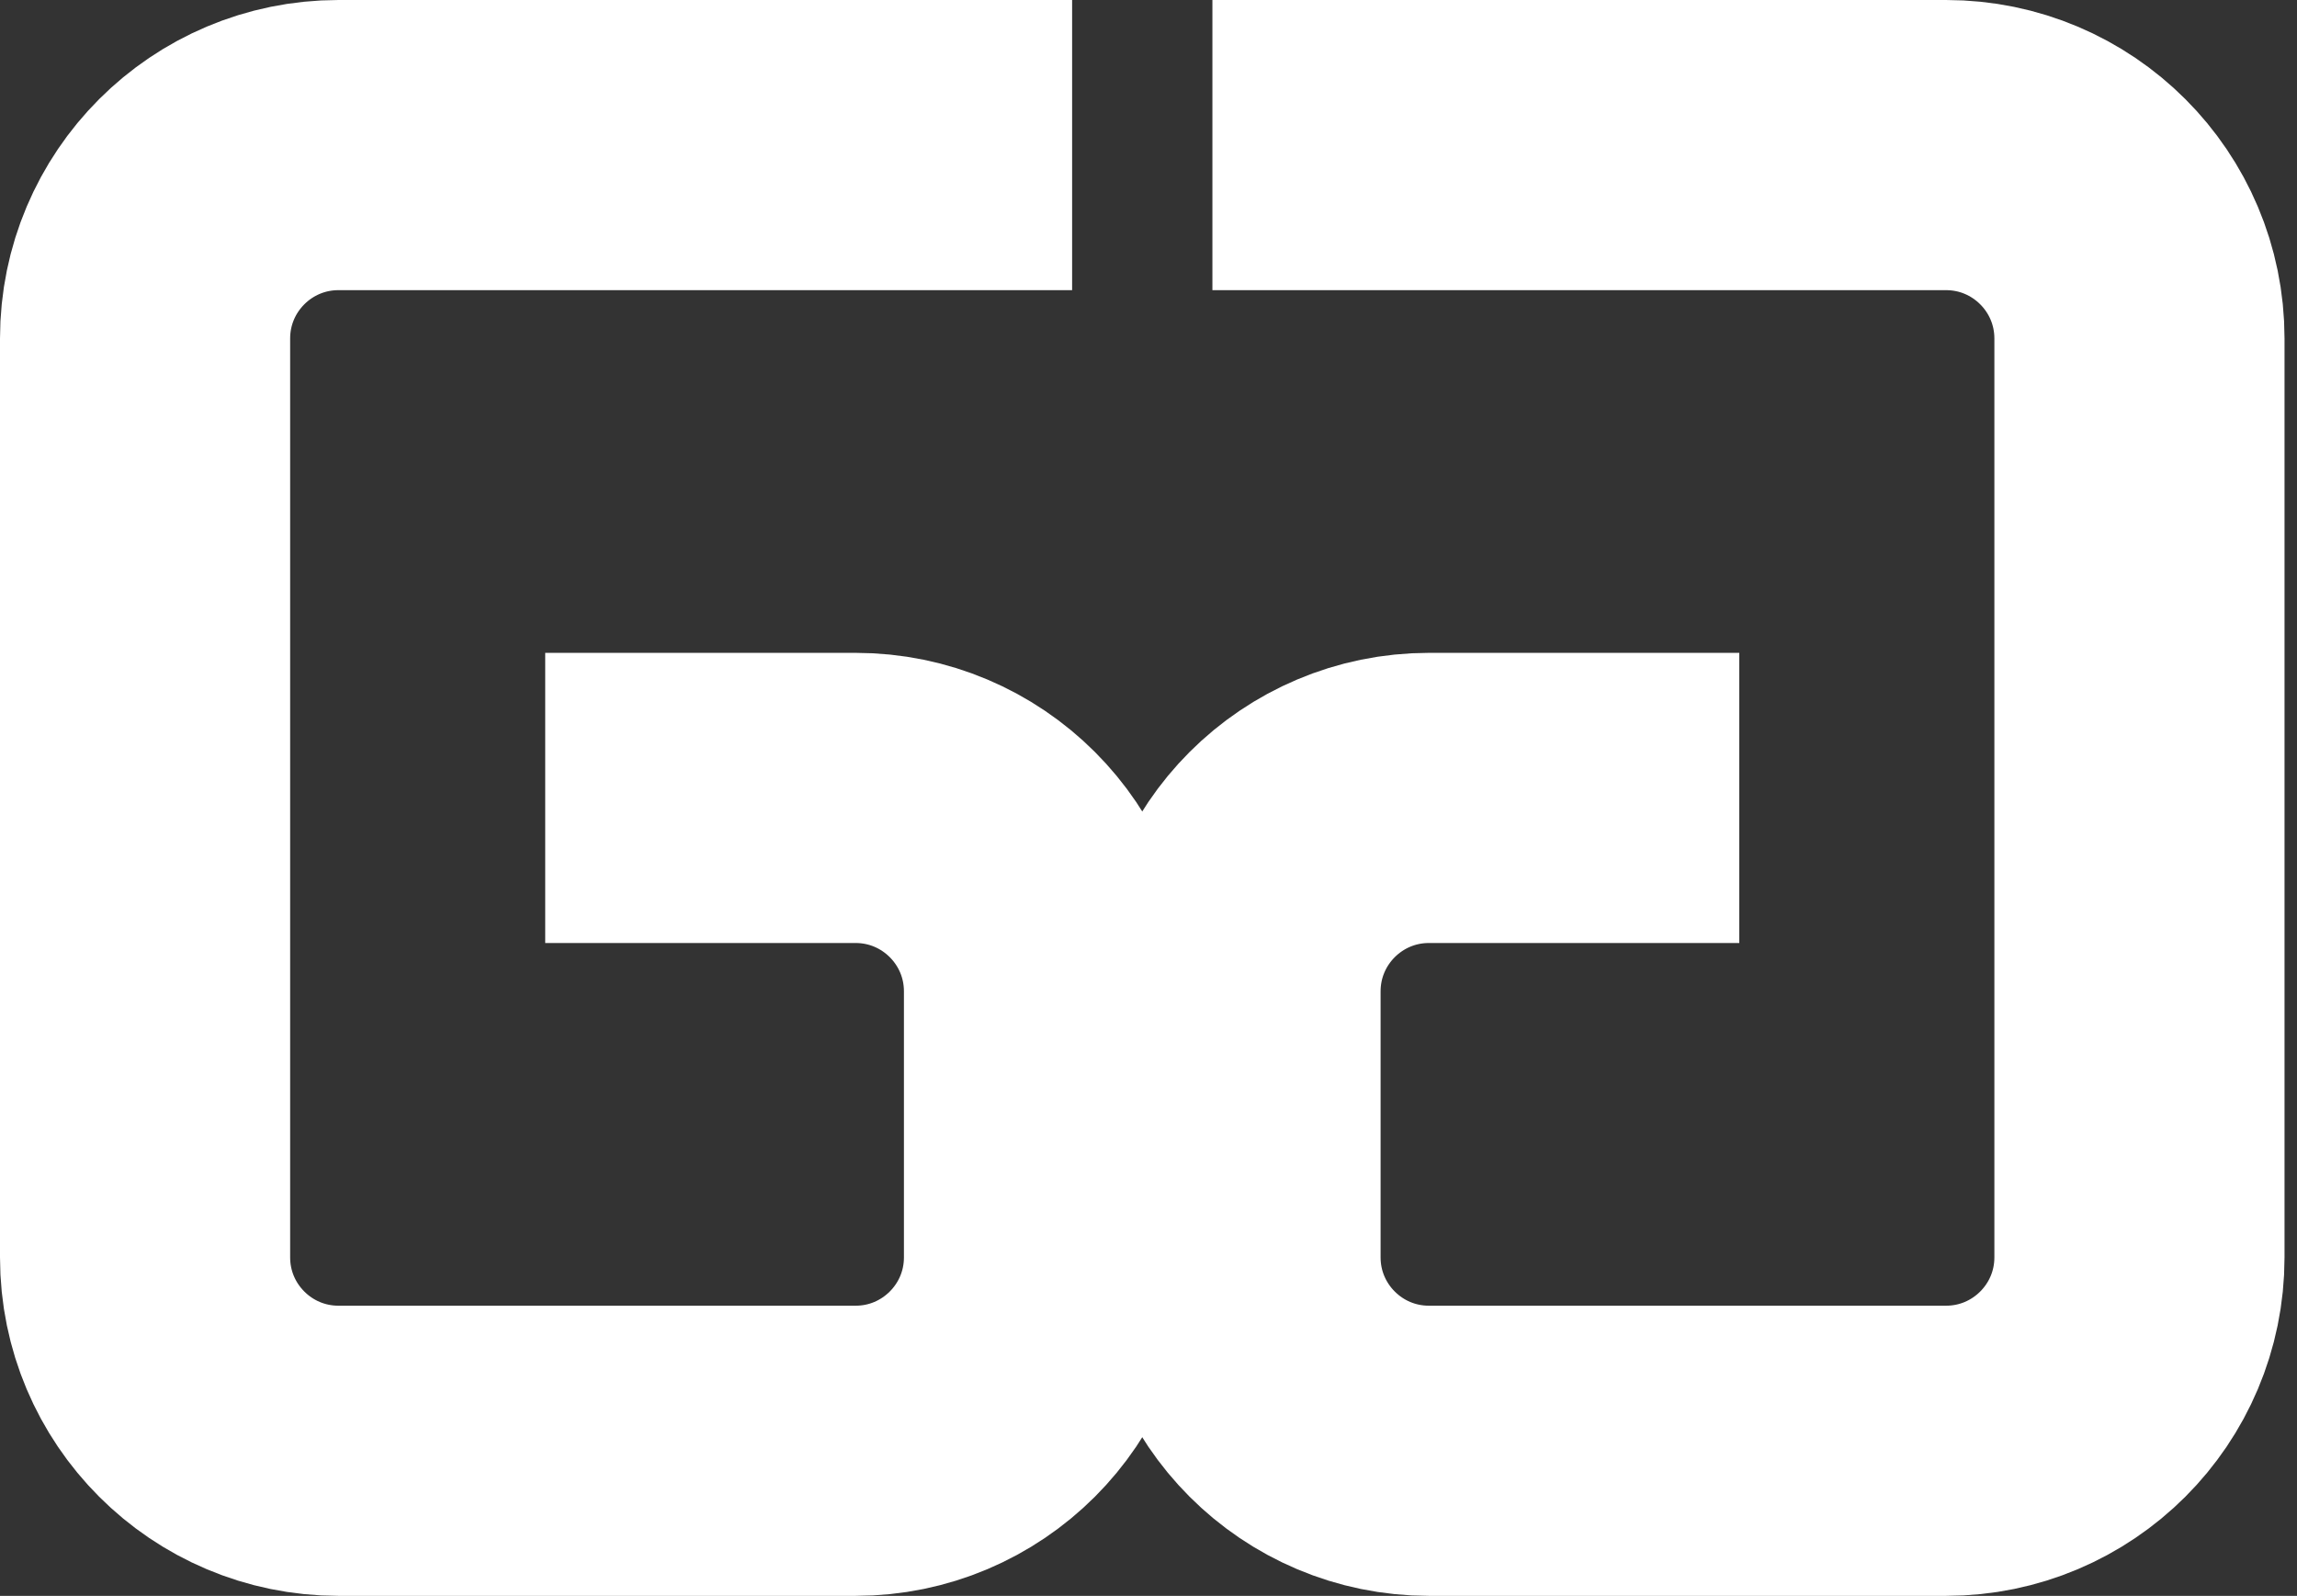 <svg width="95" height="66" viewBox="0 0 95 66" fill="none" xmlns="http://www.w3.org/2000/svg">
<rect x="0" y="0" width="95" height="66" fill="#333333" stroke="none"/>
<path d="M38.341 6H14C9.582 6 6 9.582 6 14V33V52C6 56.418 9.582 60 14 60H35.385C39.803 60 43.385 56.418 43.385 52V41C43.385 36.582 39.803 33 35.385 33H28.549" stroke="white" stroke-width="12" stroke-linecap="square"/>
<path d="M56.143 6H80.484C84.902 6 88.484 9.582 88.484 14V33V52C88.484 56.418 84.902 60 80.484 60H59.099C54.681 60 51.099 56.418 51.099 52V41C51.099 36.582 54.681 33 59.099 33H65.934" stroke="white" stroke-width="12" stroke-linecap="square"/>
</svg>
